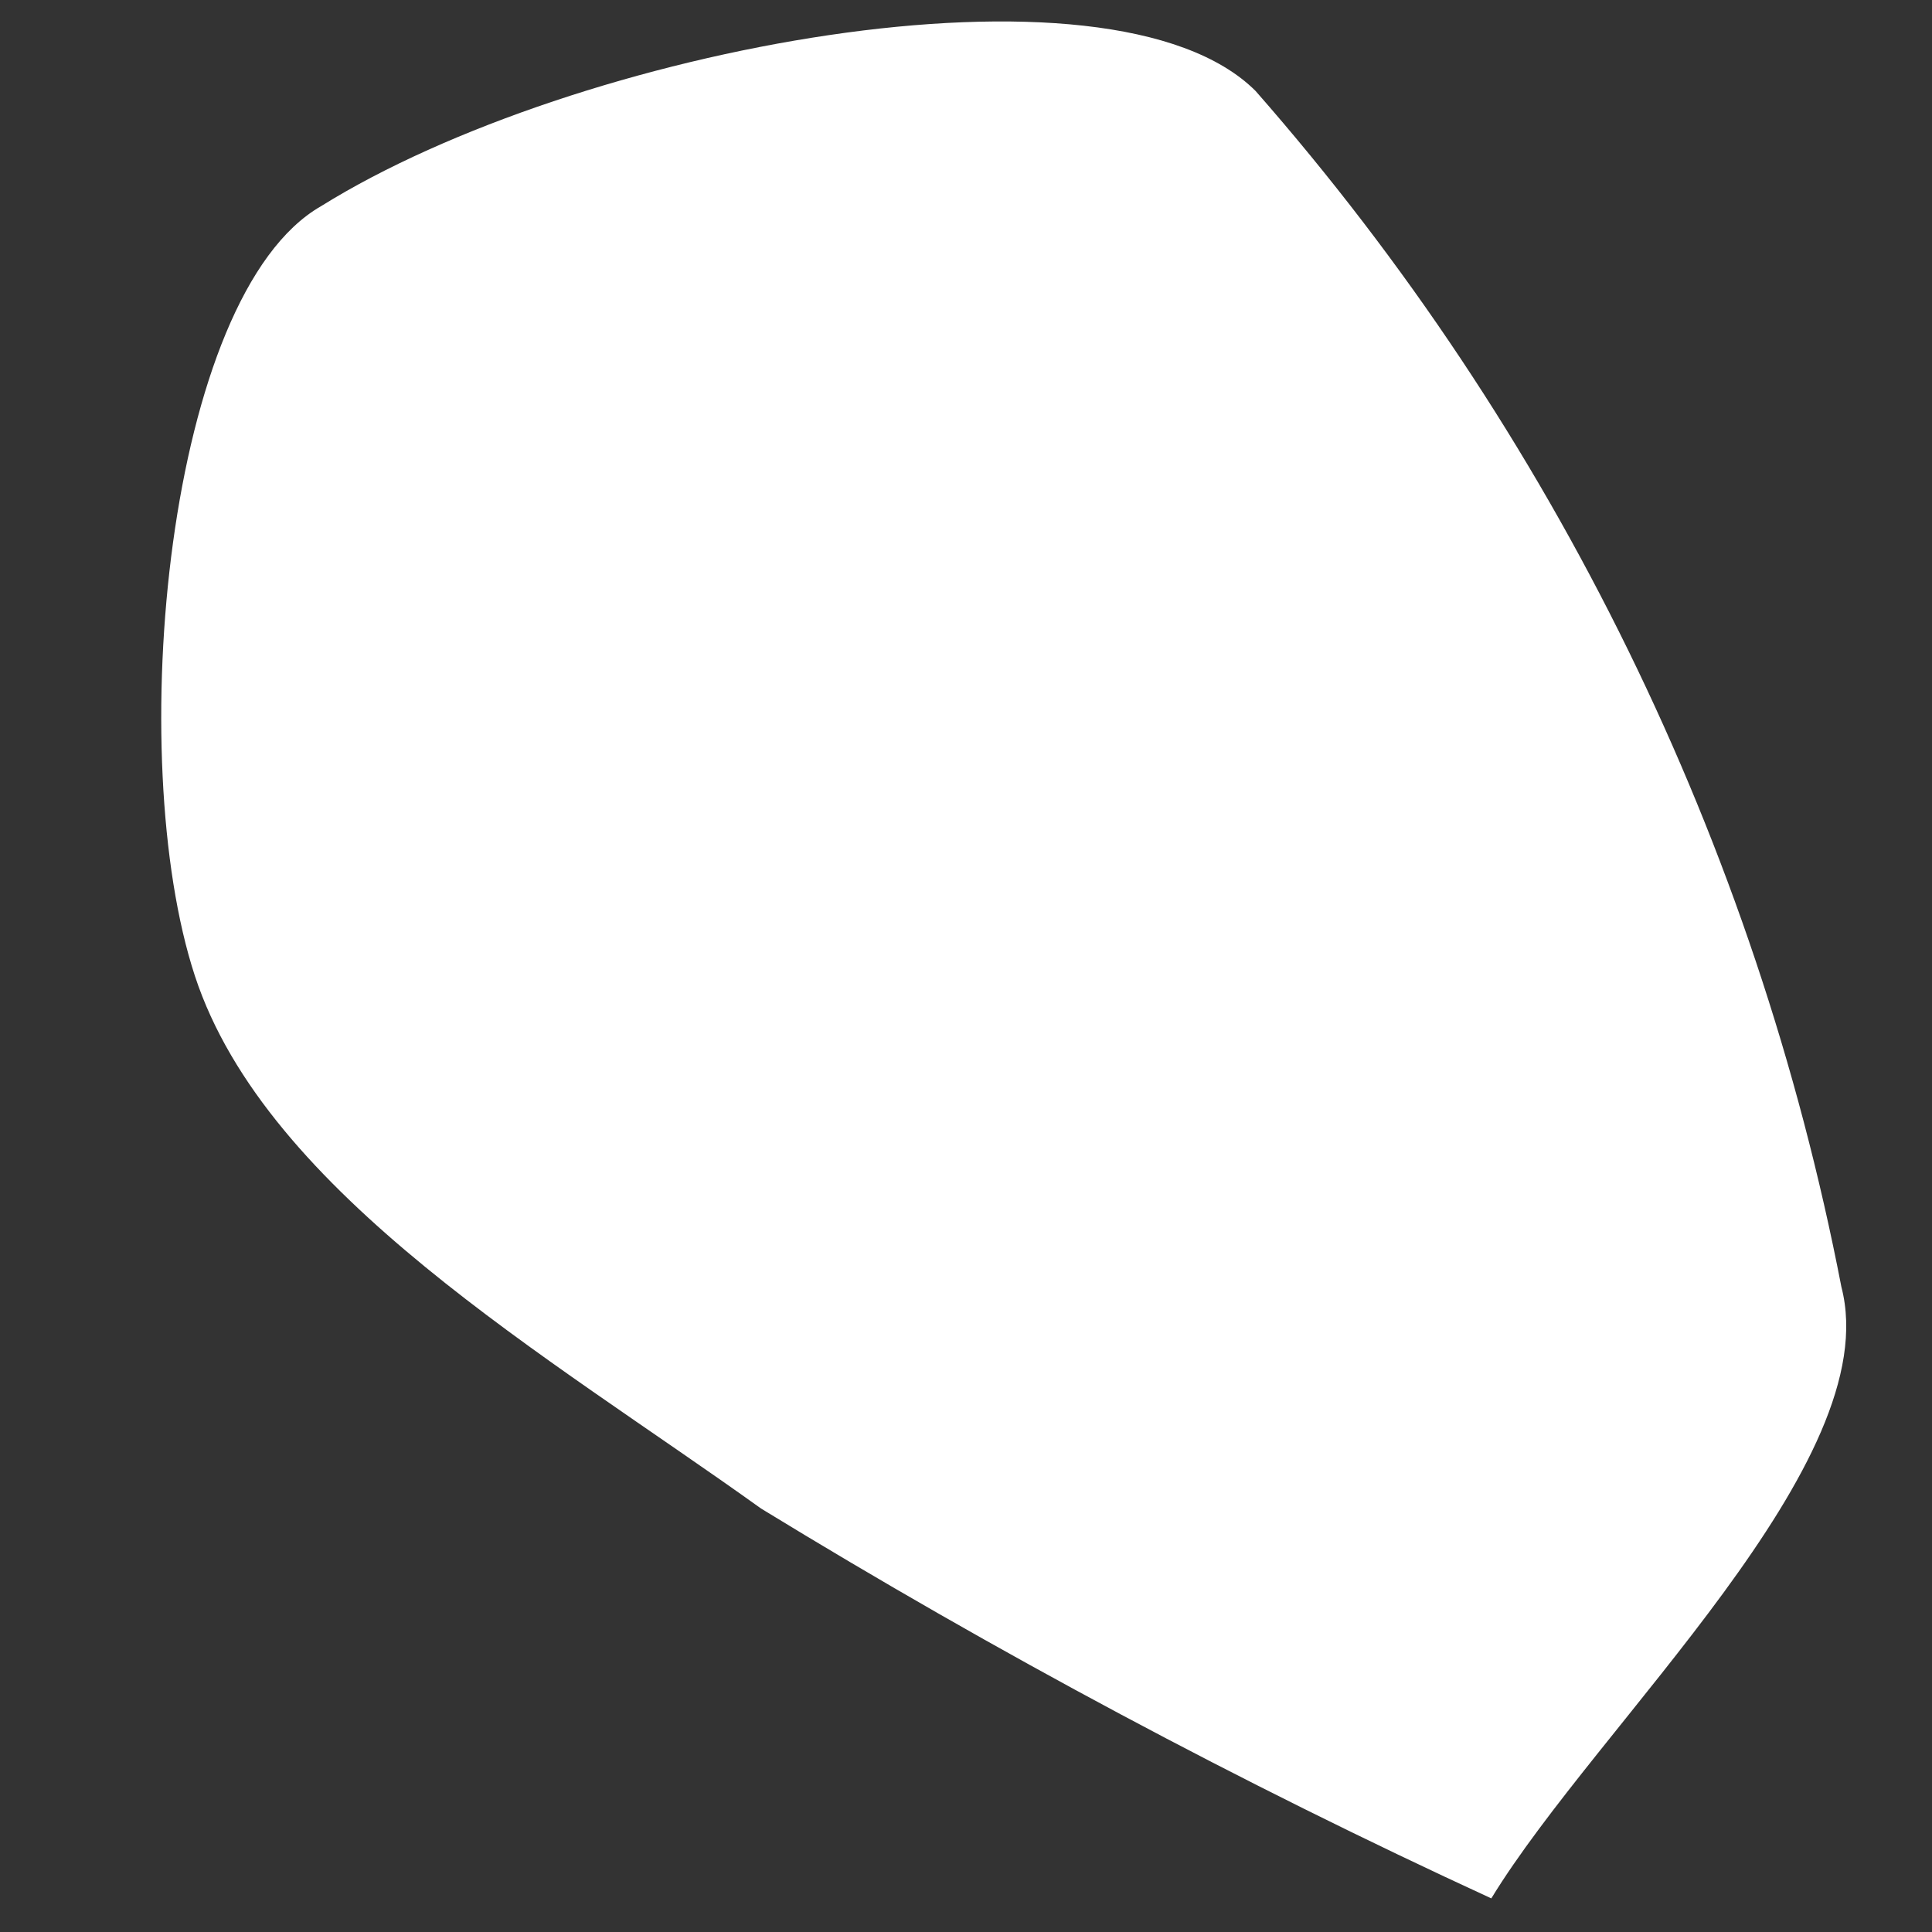 <?xml version="1.0" encoding="UTF-8" standalone="no"?><svg width='10' height='10' viewBox='0 0 10 10' fill='none' xmlns='http://www.w3.org/2000/svg'>
<rect x="0" y="0" width="10" height="10" fill="#333333" stroke="none"/>
<path d='M7.719 9.826C6.42 9.228 5.158 8.554 3.939 7.808C2.839 7.019 1.38 6.181 1.009 5.052C0.638 3.922 0.86 1.526 1.662 1.067C2.973 0.25 5.748 -0.278 6.499 0.471C8.041 2.229 9.087 4.365 9.531 6.661C9.767 7.568 8.272 8.92 7.719 9.826Z' fill='white'/>
</svg>

